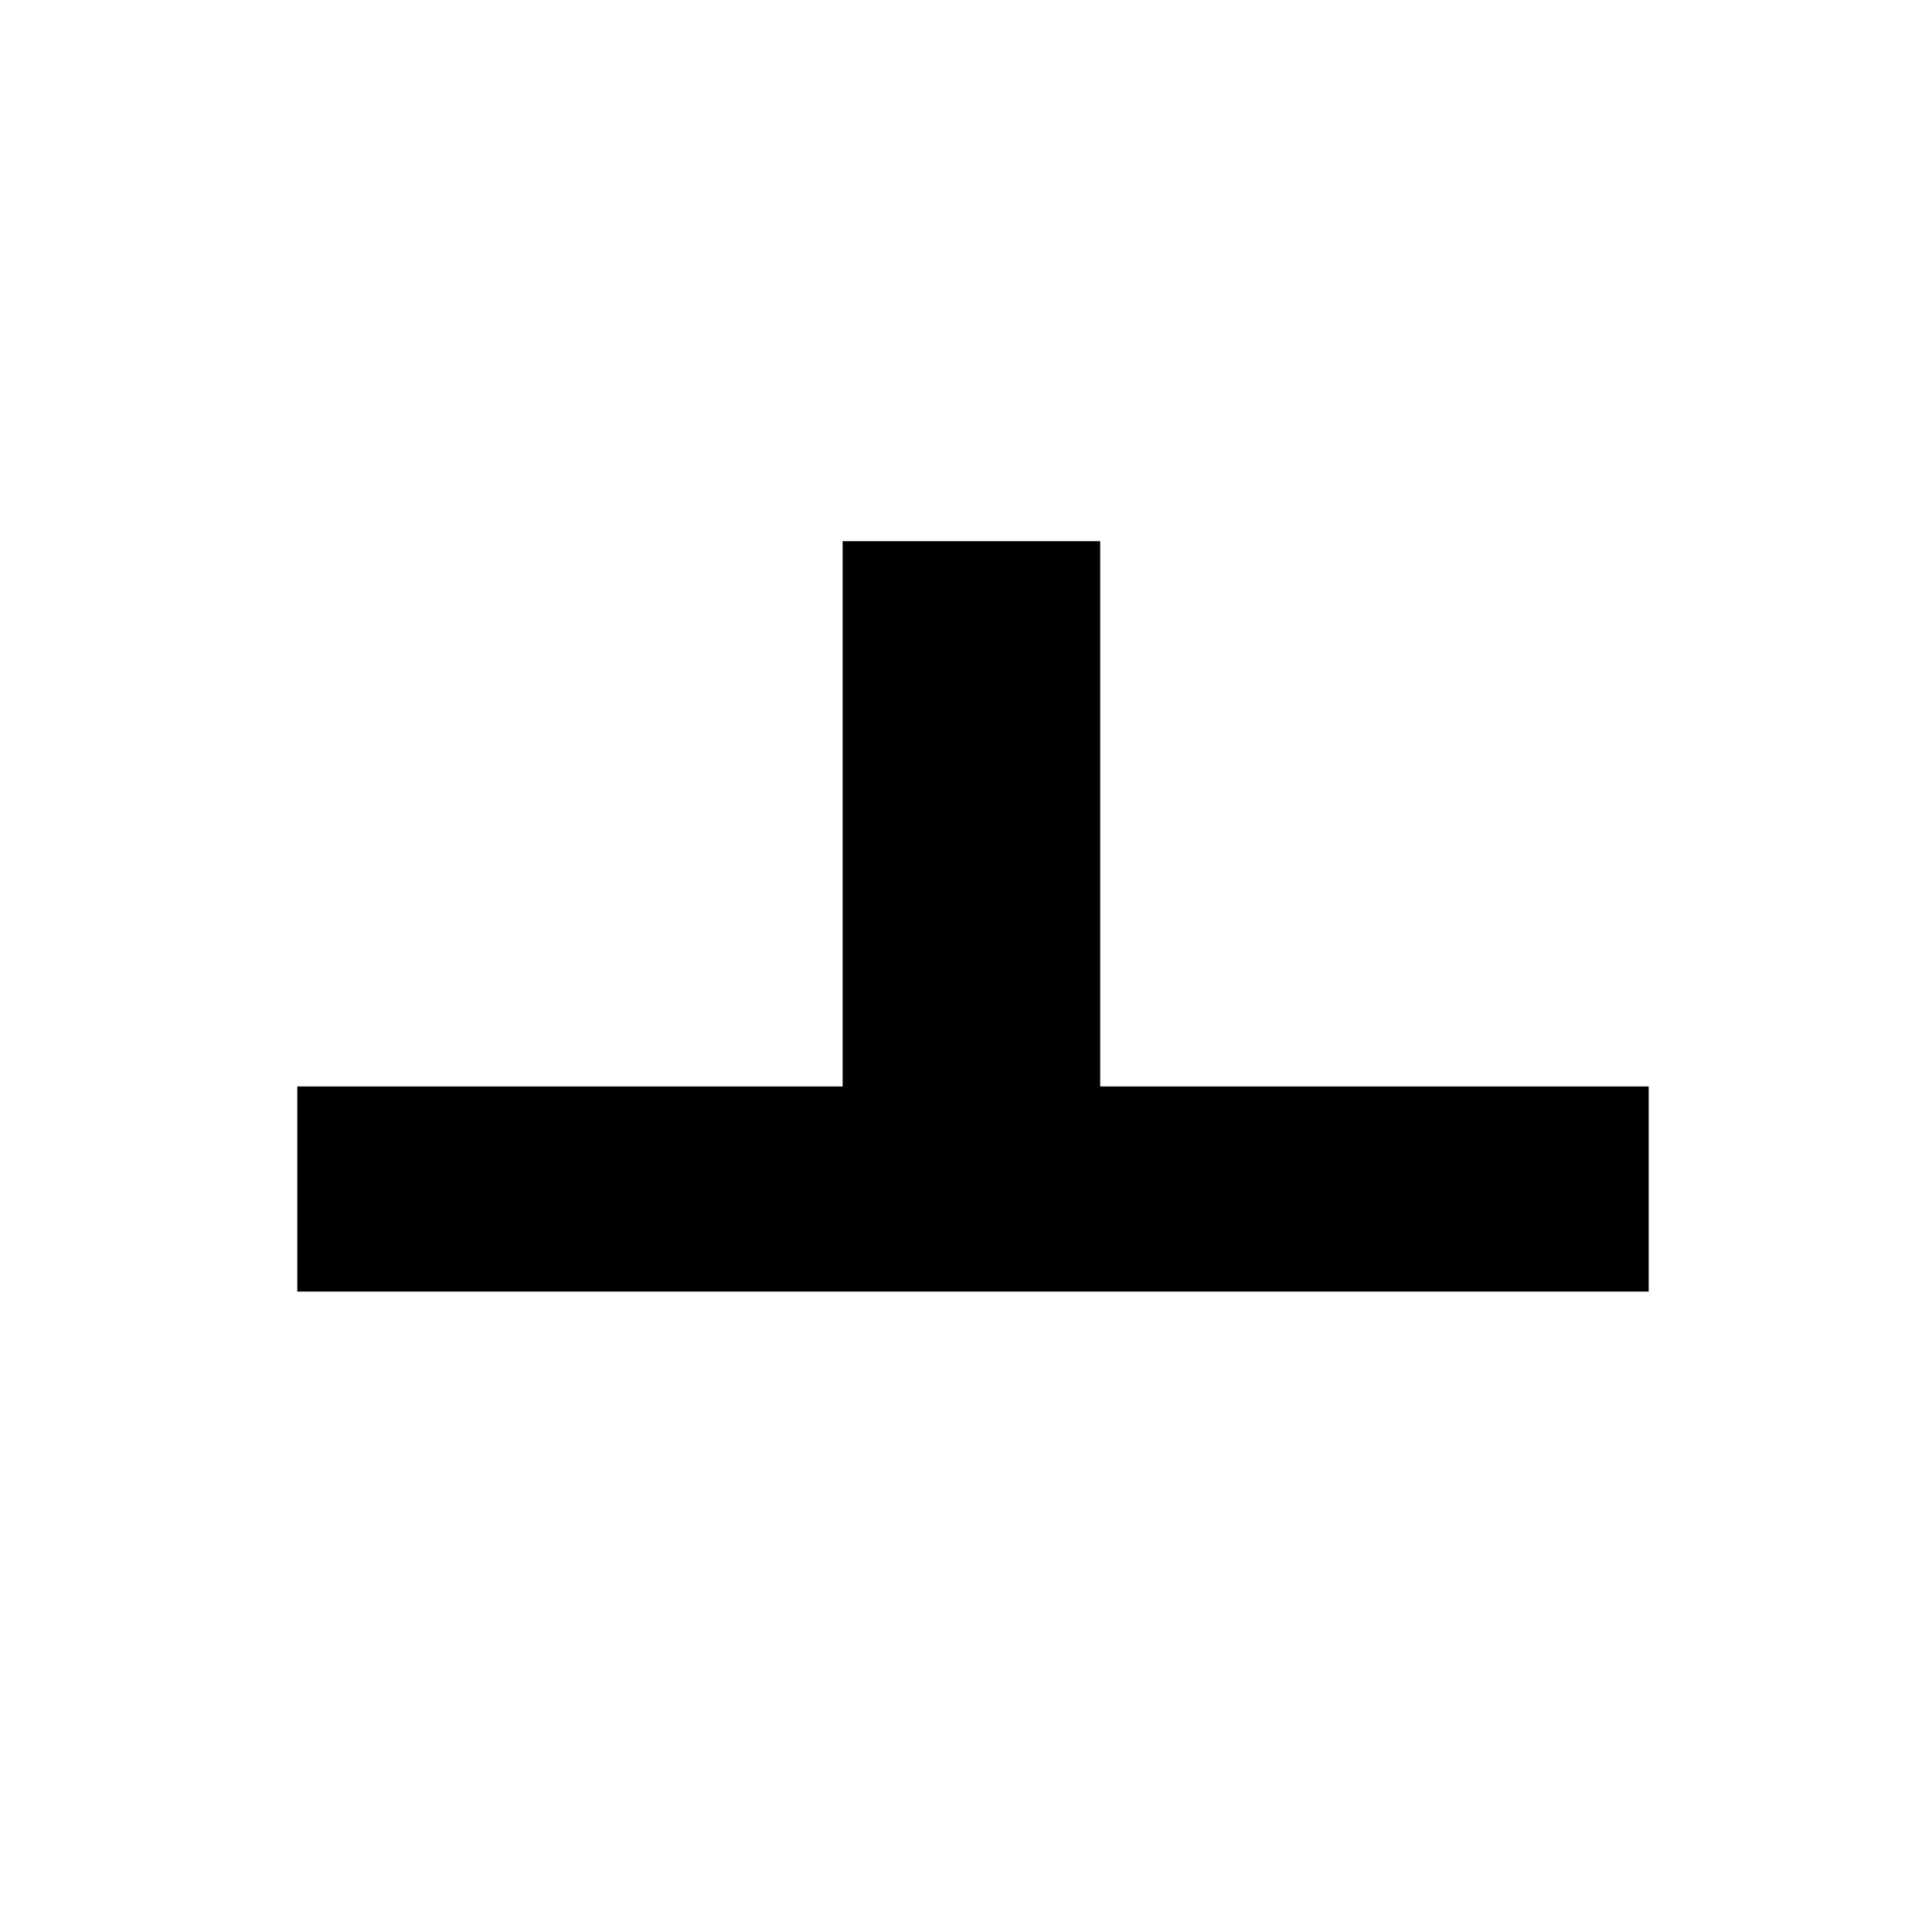 <?xml version="1.0" encoding="UTF-8"?>
<svg id="_레이어_1" data-name="레이어 1" xmlns="http://www.w3.org/2000/svg" viewBox="0 0 700 700">
  <path d="m597.35,393.65v74.31H107.72v-74.31h197.58v-197.58h93.32v197.58h198.73Z"/>
</svg>